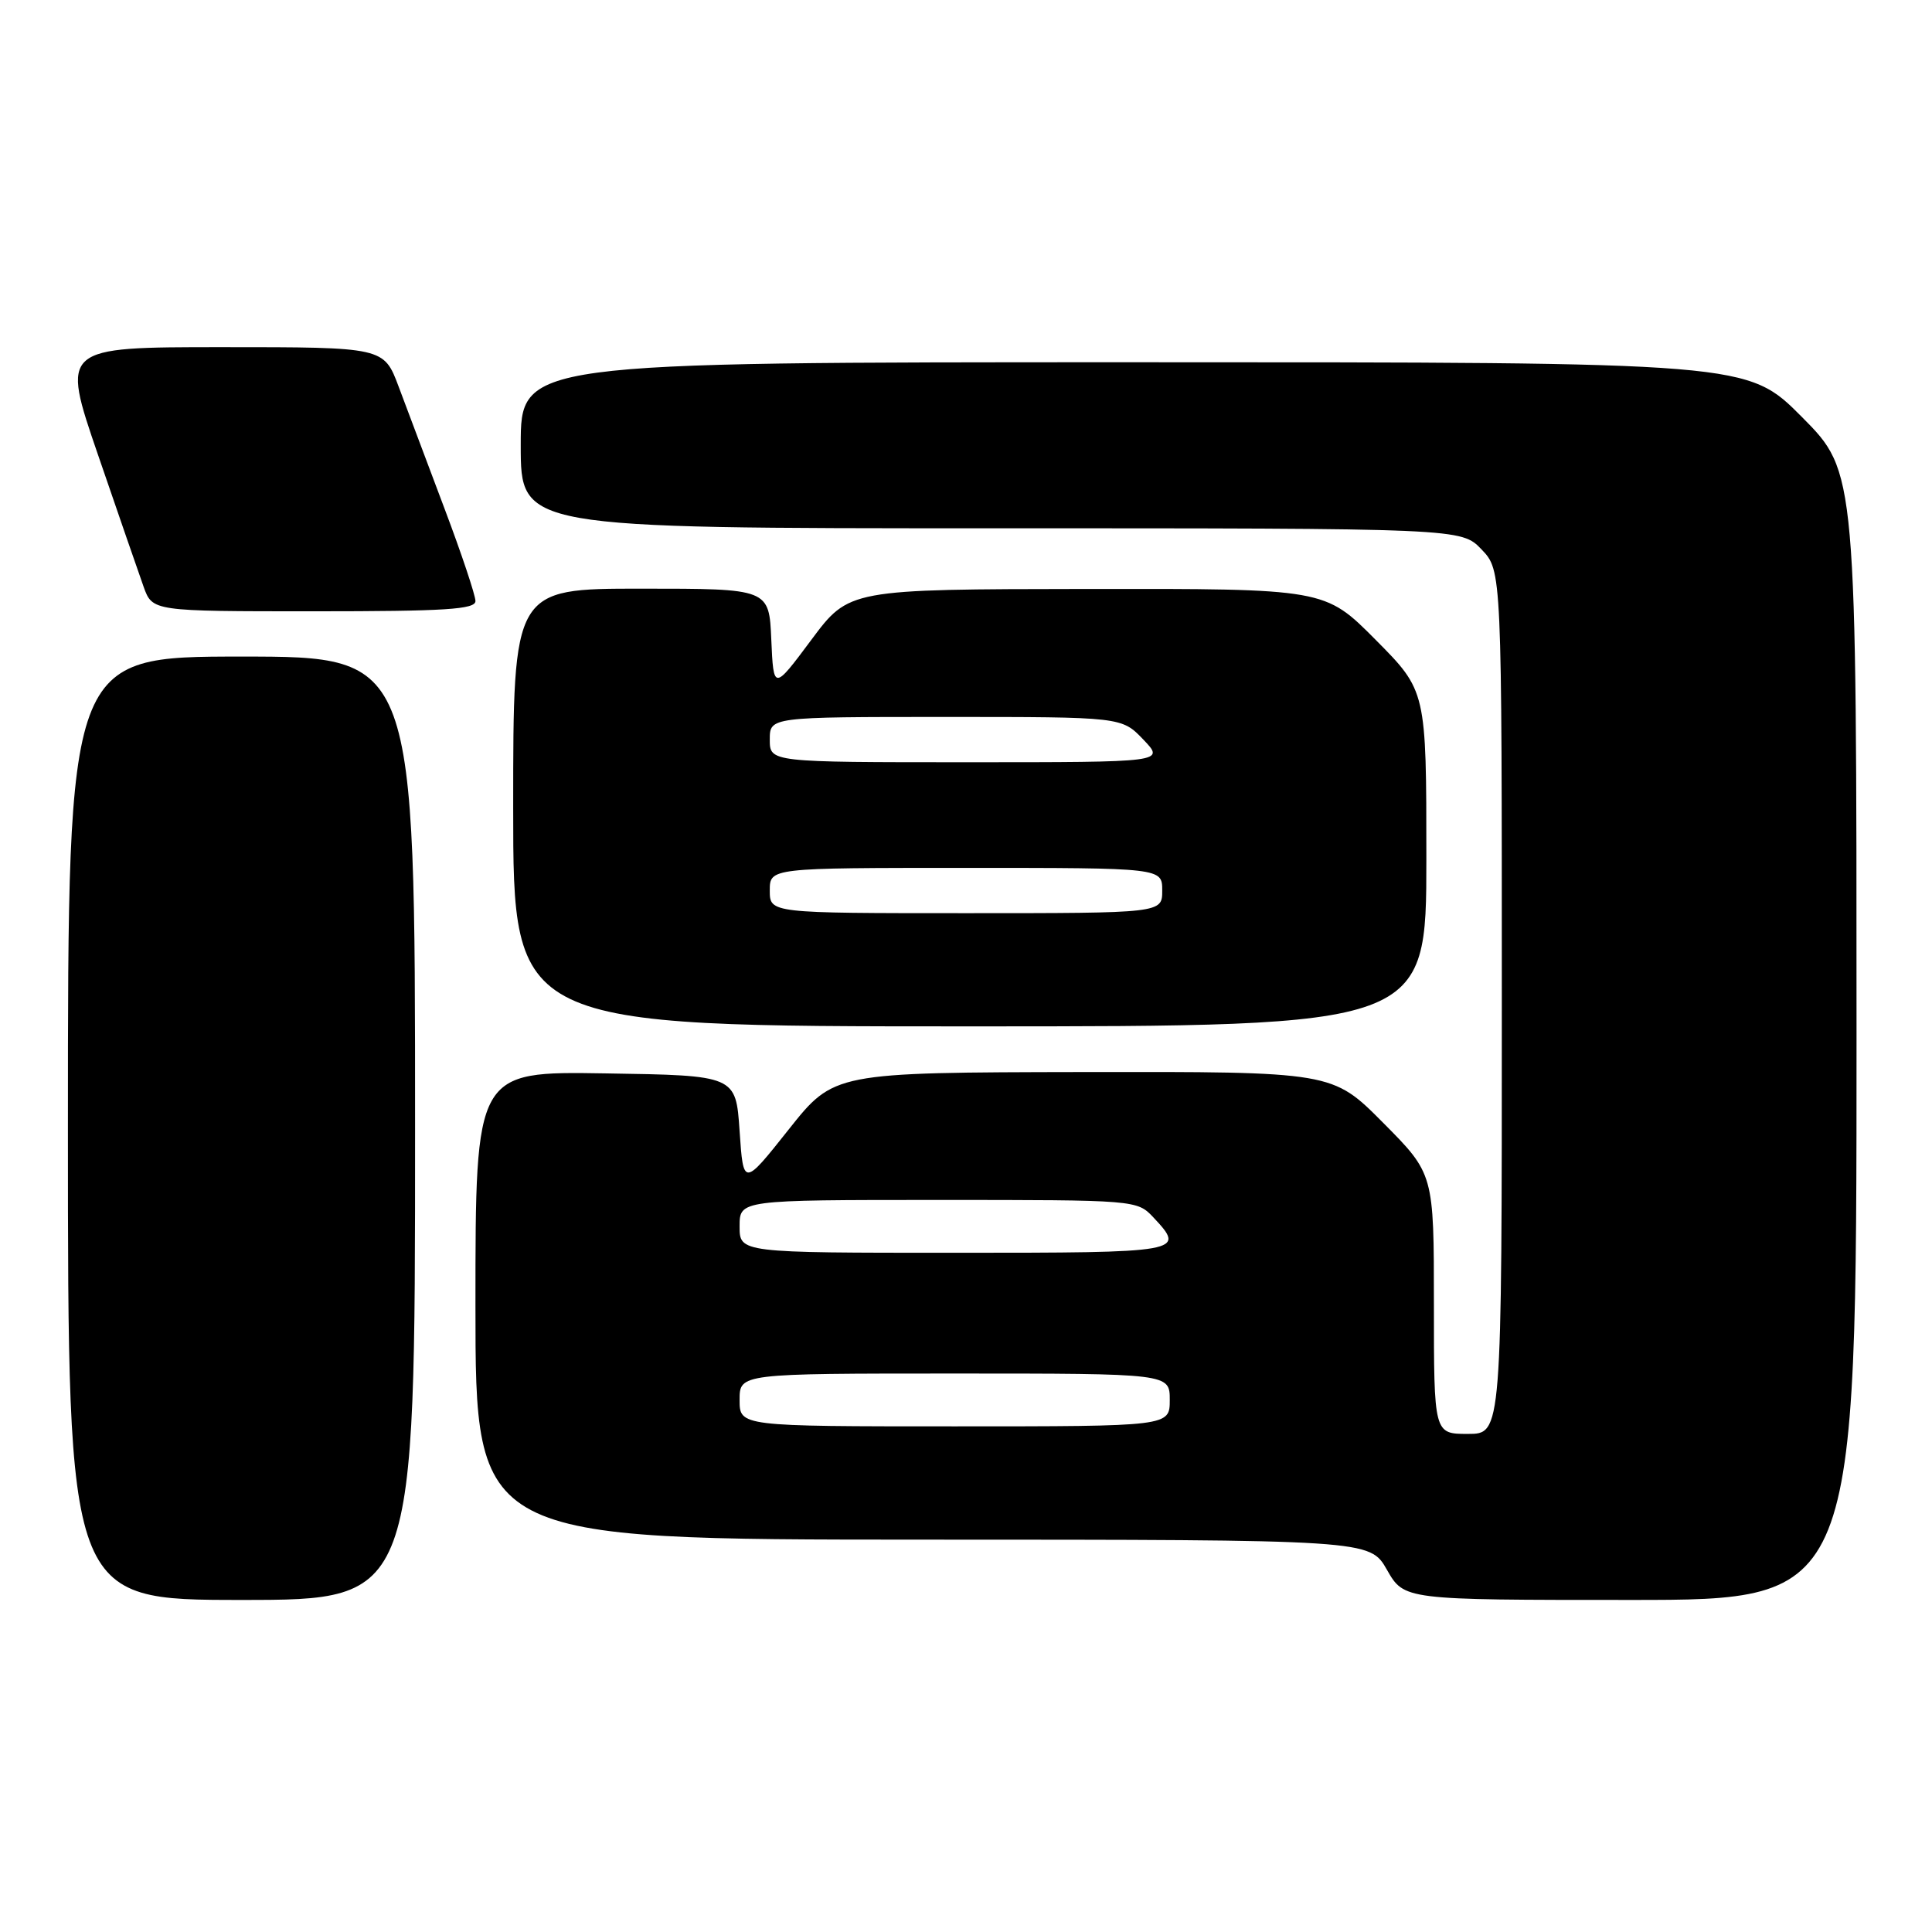 <?xml version="1.0" encoding="UTF-8" standalone="no"?>
<!DOCTYPE svg PUBLIC "-//W3C//DTD SVG 1.1//EN" "http://www.w3.org/Graphics/SVG/1.1/DTD/svg11.dtd" >
<svg xmlns="http://www.w3.org/2000/svg" xmlns:xlink="http://www.w3.org/1999/xlink" version="1.1" viewBox="0 0 256 256">
 <g >
 <path fill="currentColor"
d=" M 55.00 149.50 C 55.00 87.00 55.00 87.00 32.00 87.00 C 9.00 87.00 9.00 87.00 9.00 149.50 C 9.00 212.00 9.00 212.00 32.00 212.00 C 55.00 212.00 55.00 212.00 55.00 149.50 Z  M 246.00 137.27 C 246.00 62.55 246.00 62.55 238.78 55.27 C 231.55 48.00 231.55 48.00 150.28 48.00 C 69.00 48.00 69.00 48.00 69.00 59.00 C 69.00 70.00 69.00 70.00 131.31 70.00 C 193.63 70.00 193.63 70.00 196.31 72.80 C 199.00 75.61 199.00 75.61 199.00 132.80 C 199.00 190.00 199.00 190.00 194.50 190.00 C 190.00 190.00 190.00 190.00 190.00 172.78 C 190.00 155.55 190.00 155.55 183.28 148.78 C 176.55 142.00 176.55 142.00 143.53 142.05 C 110.50 142.11 110.50 142.11 104.50 149.67 C 98.50 157.23 98.50 157.23 98.00 149.86 C 97.50 142.50 97.50 142.50 80.25 142.23 C 63.00 141.95 63.00 141.95 63.00 172.98 C 63.00 204.00 63.00 204.00 122.25 204.01 C 181.50 204.02 181.50 204.02 183.78 208.01 C 186.06 212.00 186.06 212.00 216.03 212.00 C 246.00 212.00 246.00 212.00 246.00 137.27 Z  M 189.00 113.78 C 189.00 91.55 189.00 91.55 182.28 84.78 C 175.55 78.00 175.55 78.00 144.03 78.04 C 112.50 78.08 112.50 78.08 107.50 84.79 C 102.50 91.50 102.50 91.50 102.20 84.75 C 101.91 78.00 101.91 78.00 84.95 78.00 C 68.00 78.00 68.00 78.00 68.00 107.00 C 68.00 136.00 68.00 136.00 128.50 136.00 C 189.00 136.00 189.00 136.00 189.00 113.78 Z  M 63.00 79.64 C 63.00 78.89 61.16 73.37 58.90 67.39 C 56.65 61.40 53.92 54.14 52.83 51.25 C 50.86 46.00 50.86 46.00 29.47 46.00 C 8.09 46.00 8.09 46.00 12.98 60.25 C 15.67 68.09 18.39 75.96 19.03 77.75 C 20.20 81.00 20.20 81.00 41.60 81.00 C 59.01 81.00 63.00 80.75 63.00 79.64 Z  M 98.00 185.50 C 98.00 182.00 98.00 182.00 126.50 182.00 C 155.00 182.00 155.00 182.00 155.00 185.50 C 155.00 189.00 155.00 189.00 126.50 189.00 C 98.00 189.00 98.00 189.00 98.00 185.50 Z  M 98.00 162.50 C 98.00 159.00 98.00 159.00 124.33 159.00 C 150.55 159.00 150.66 159.01 152.83 161.31 C 157.17 165.94 156.83 166.00 126.50 166.00 C 98.00 166.00 98.00 166.00 98.00 162.50 Z  M 102.00 118.00 C 102.00 115.00 102.00 115.00 128.00 115.00 C 154.00 115.00 154.00 115.00 154.00 118.00 C 154.00 121.00 154.00 121.00 128.00 121.00 C 102.00 121.00 102.00 121.00 102.00 118.00 Z  M 102.00 98.00 C 102.00 95.00 102.00 95.00 125.31 95.00 C 148.63 95.00 148.63 95.00 151.50 98.00 C 154.37 101.00 154.37 101.00 128.19 101.00 C 102.00 101.00 102.00 101.00 102.00 98.00 Z "/>
</g>
</svg>
